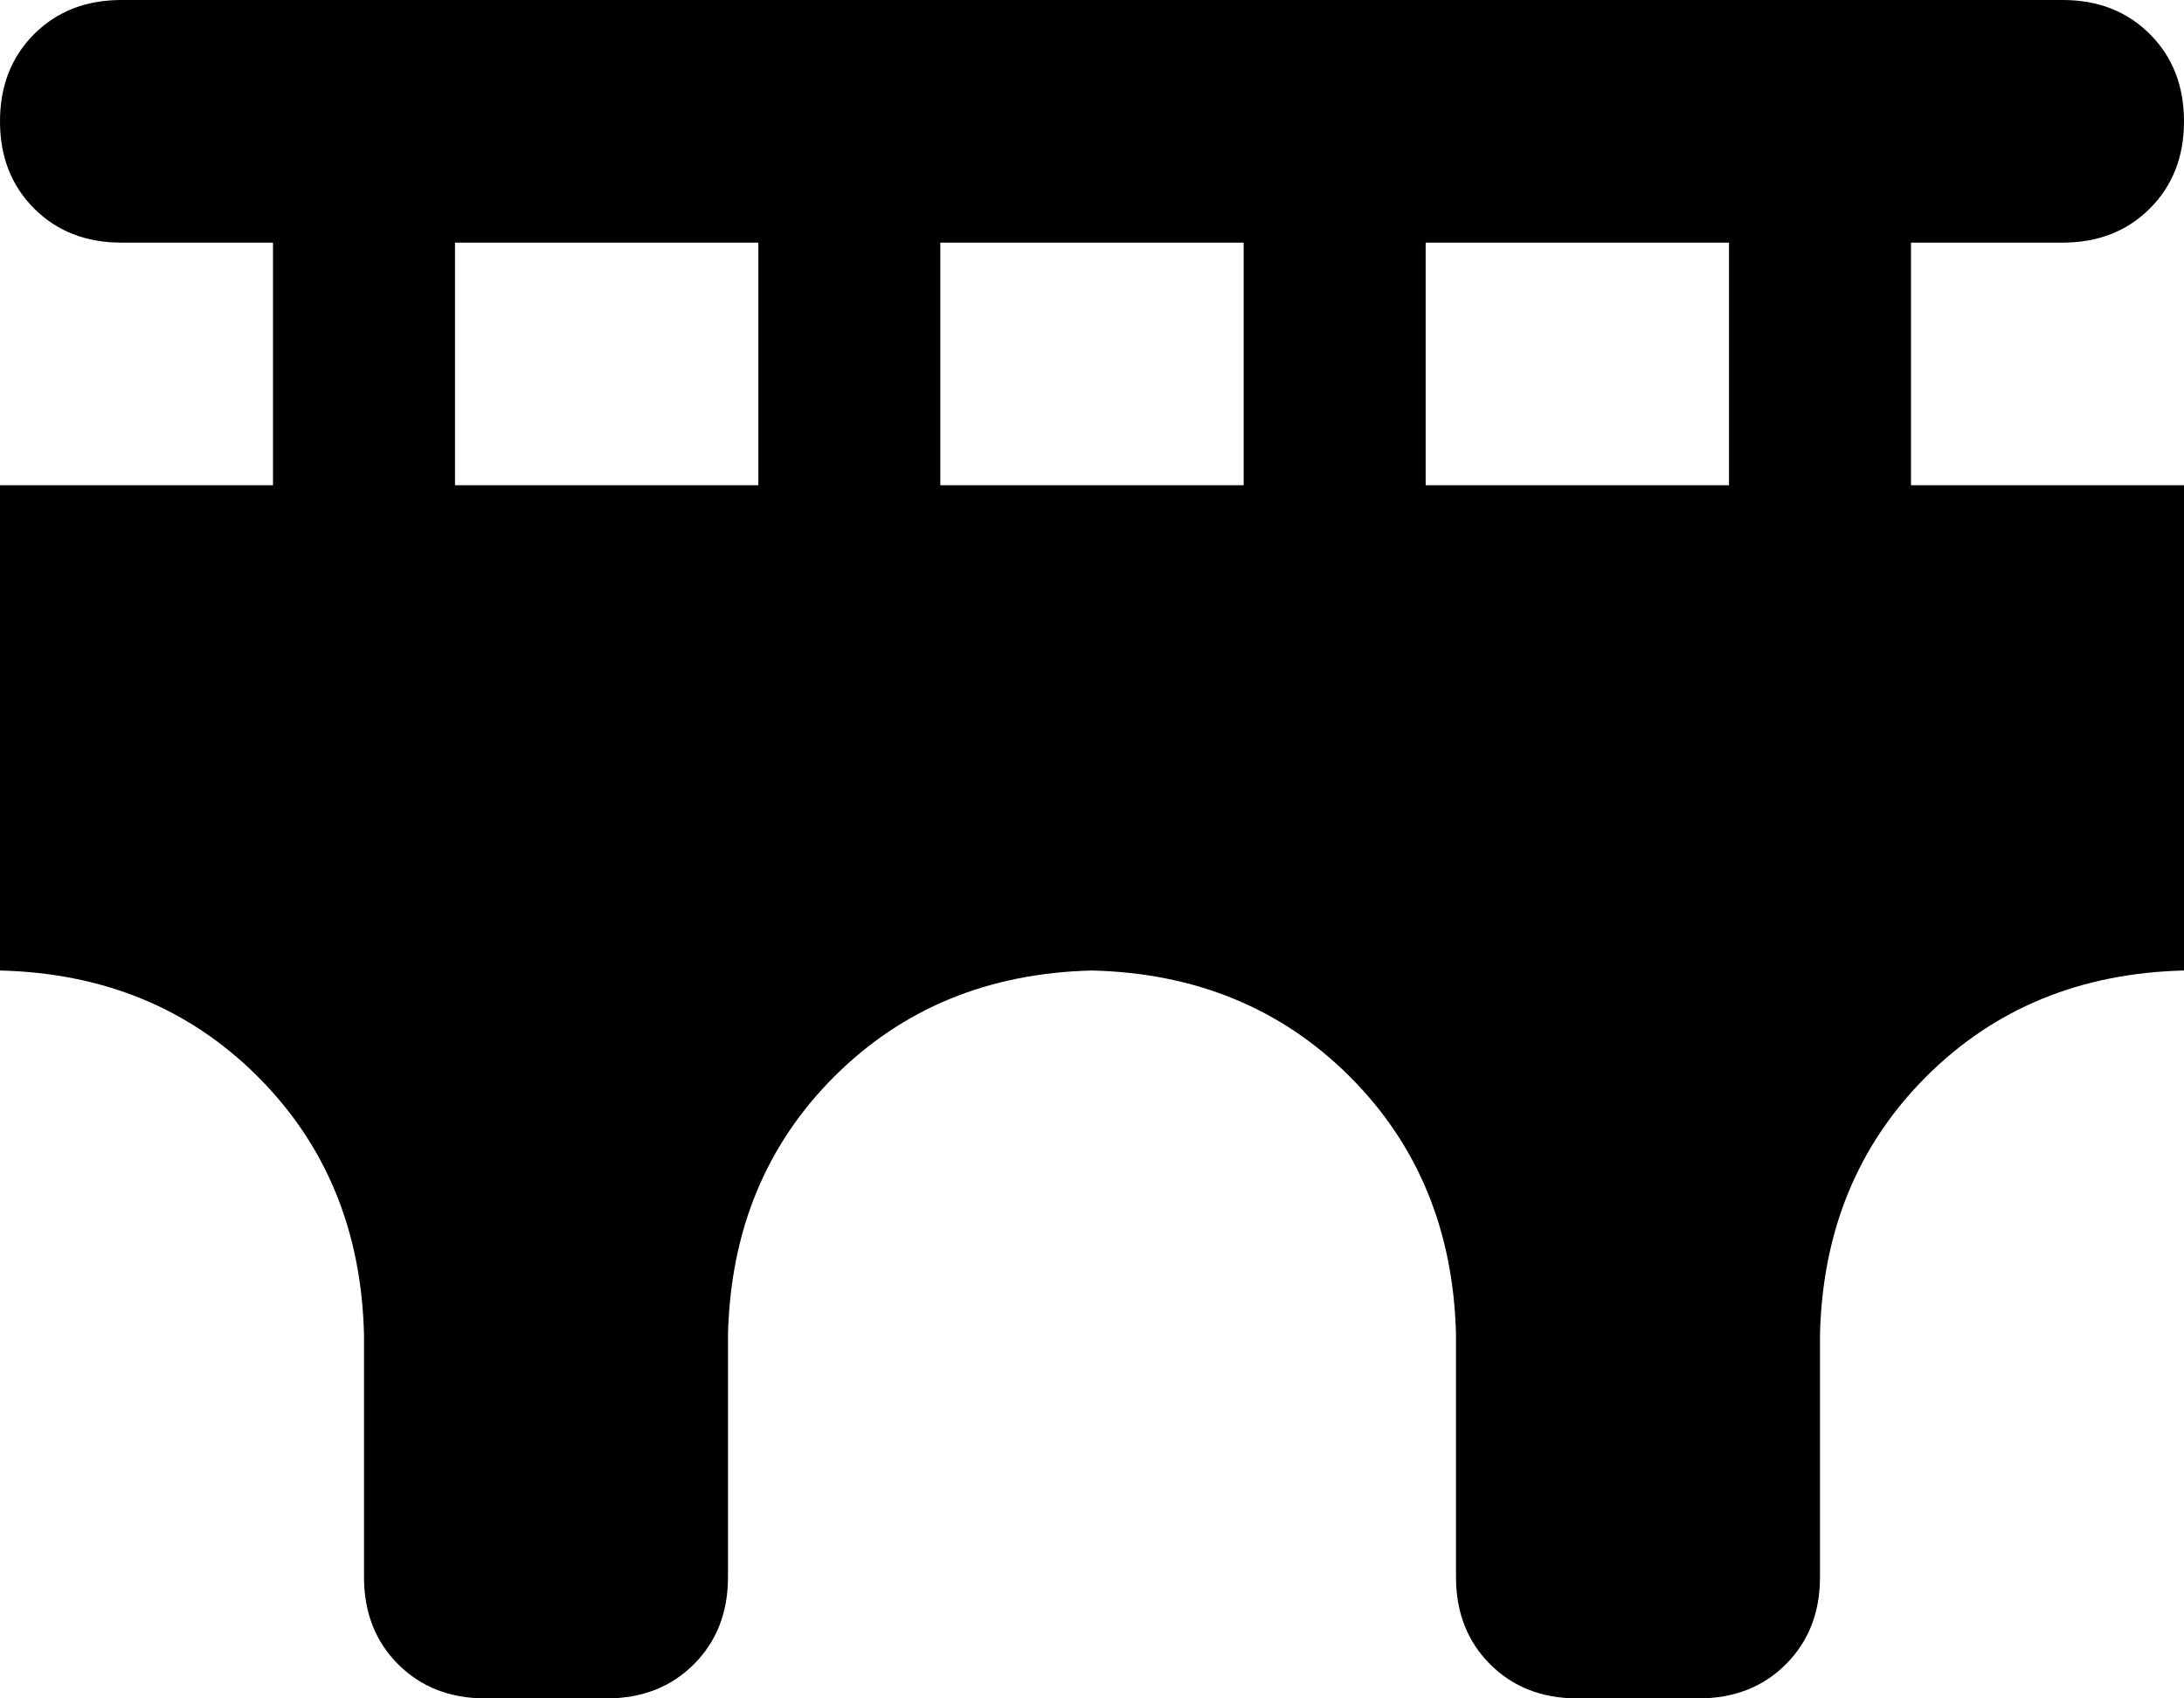 <svg viewBox="0 0 576 448">
  <path
    d="M 32 0 Q 18 0 9 9 L 9 9 Q 0 18 0 32 Q 0 46 9 55 Q 18 64 32 64 L 72 64 L 72 128 L 0 128 L 0 256 Q 41 257 68 284 Q 95 311 96 352 L 96 416 Q 96 430 105 439 Q 114 448 128 448 L 160 448 Q 174 448 183 439 Q 192 430 192 416 L 192 352 Q 193 311 220 284 Q 247 257 288 256 Q 329 257 356 284 Q 383 311 384 352 L 384 416 Q 384 430 393 439 Q 402 448 416 448 L 448 448 Q 462 448 471 439 Q 480 430 480 416 L 480 352 Q 481 311 508 284 Q 535 257 576 256 L 576 128 L 504 128 L 504 64 L 544 64 Q 558 64 567 55 Q 576 46 576 32 Q 576 18 567 9 Q 558 0 544 0 L 32 0 L 32 0 Z M 456 64 L 456 128 L 376 128 L 376 64 L 456 64 L 456 64 Z M 328 64 L 328 128 L 248 128 L 248 64 L 328 64 L 328 64 Z M 200 64 L 200 128 L 120 128 L 120 64 L 200 64 L 200 64 Z"
  />
</svg>